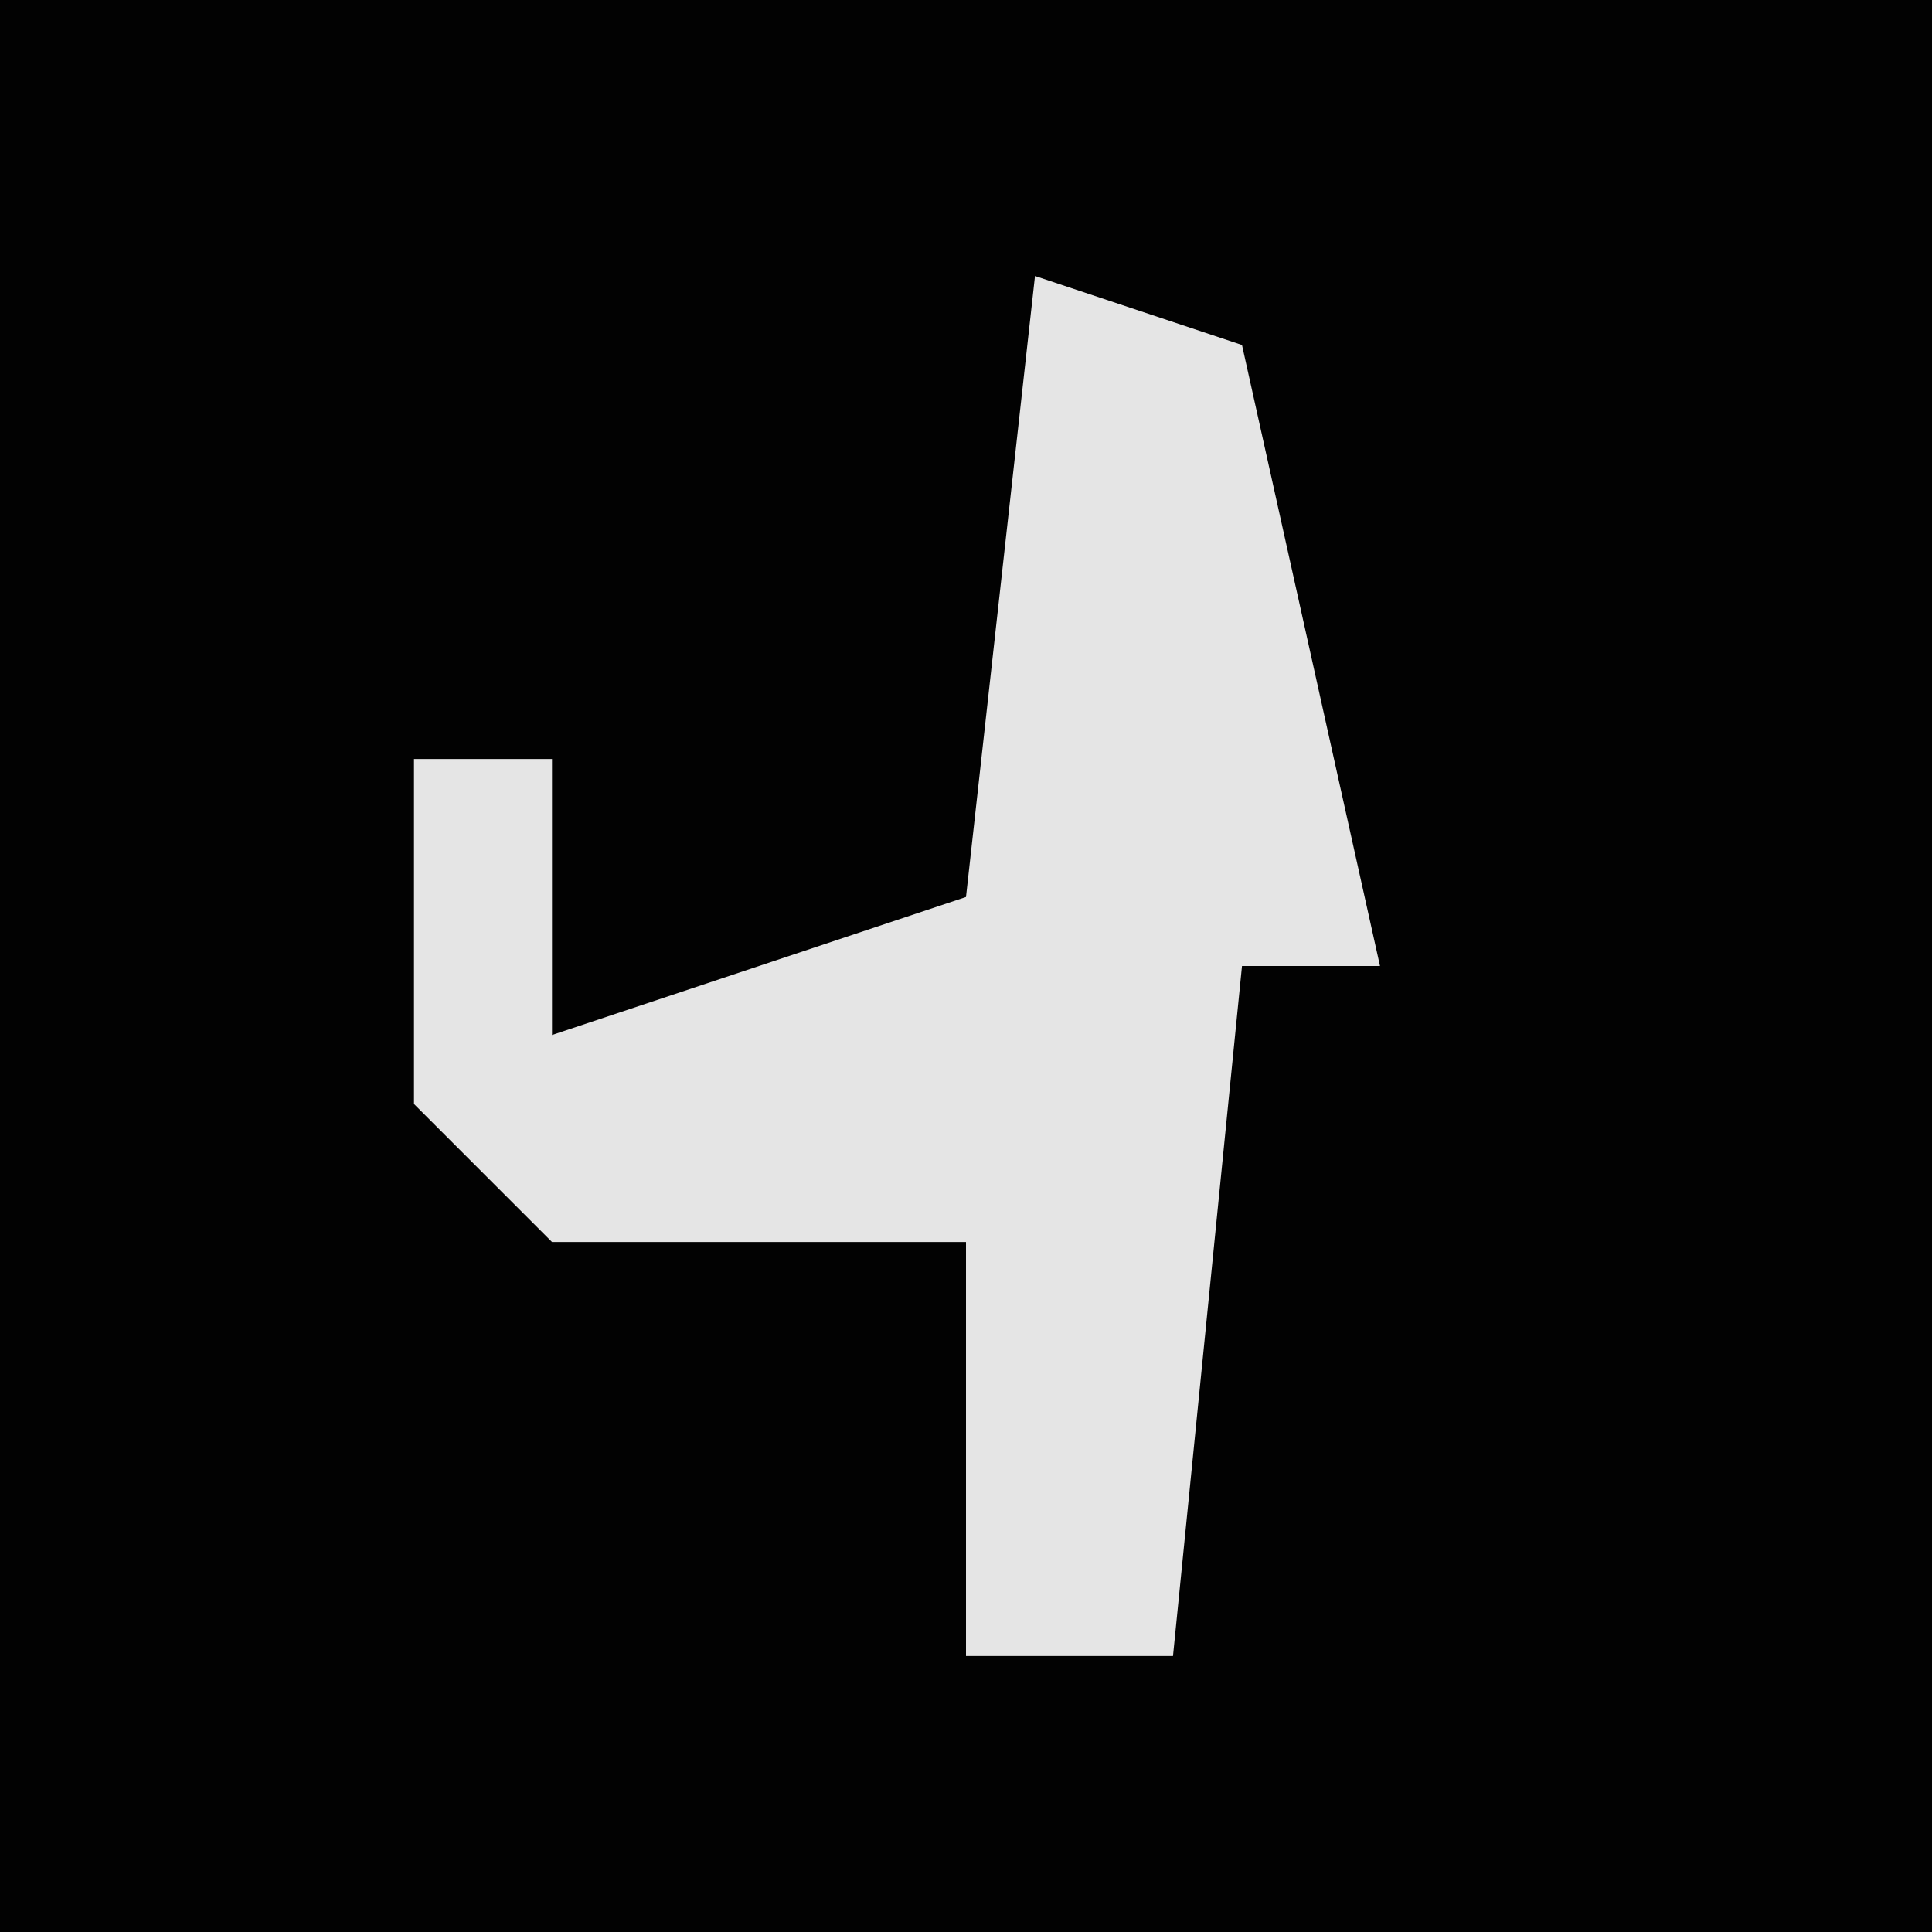 <?xml version="1.0" encoding="UTF-8"?>
<svg version="1.1" xmlns="http://www.w3.org/2000/svg" width="28" height="28">
<path d="M0,0 L28,0 L28,28 L0,28 Z " fill="#020202" transform="translate(0,0)"/>
<path d="M0,0 L3,1 L5,10 L3,10 L2,20 L-1,20 L-1,14 L-7,14 L-9,12 L-9,7 L-7,7 L-7,11 L-1,9 Z " fill="#E5E5E5" transform="translate(15,4)"/>
</svg>
